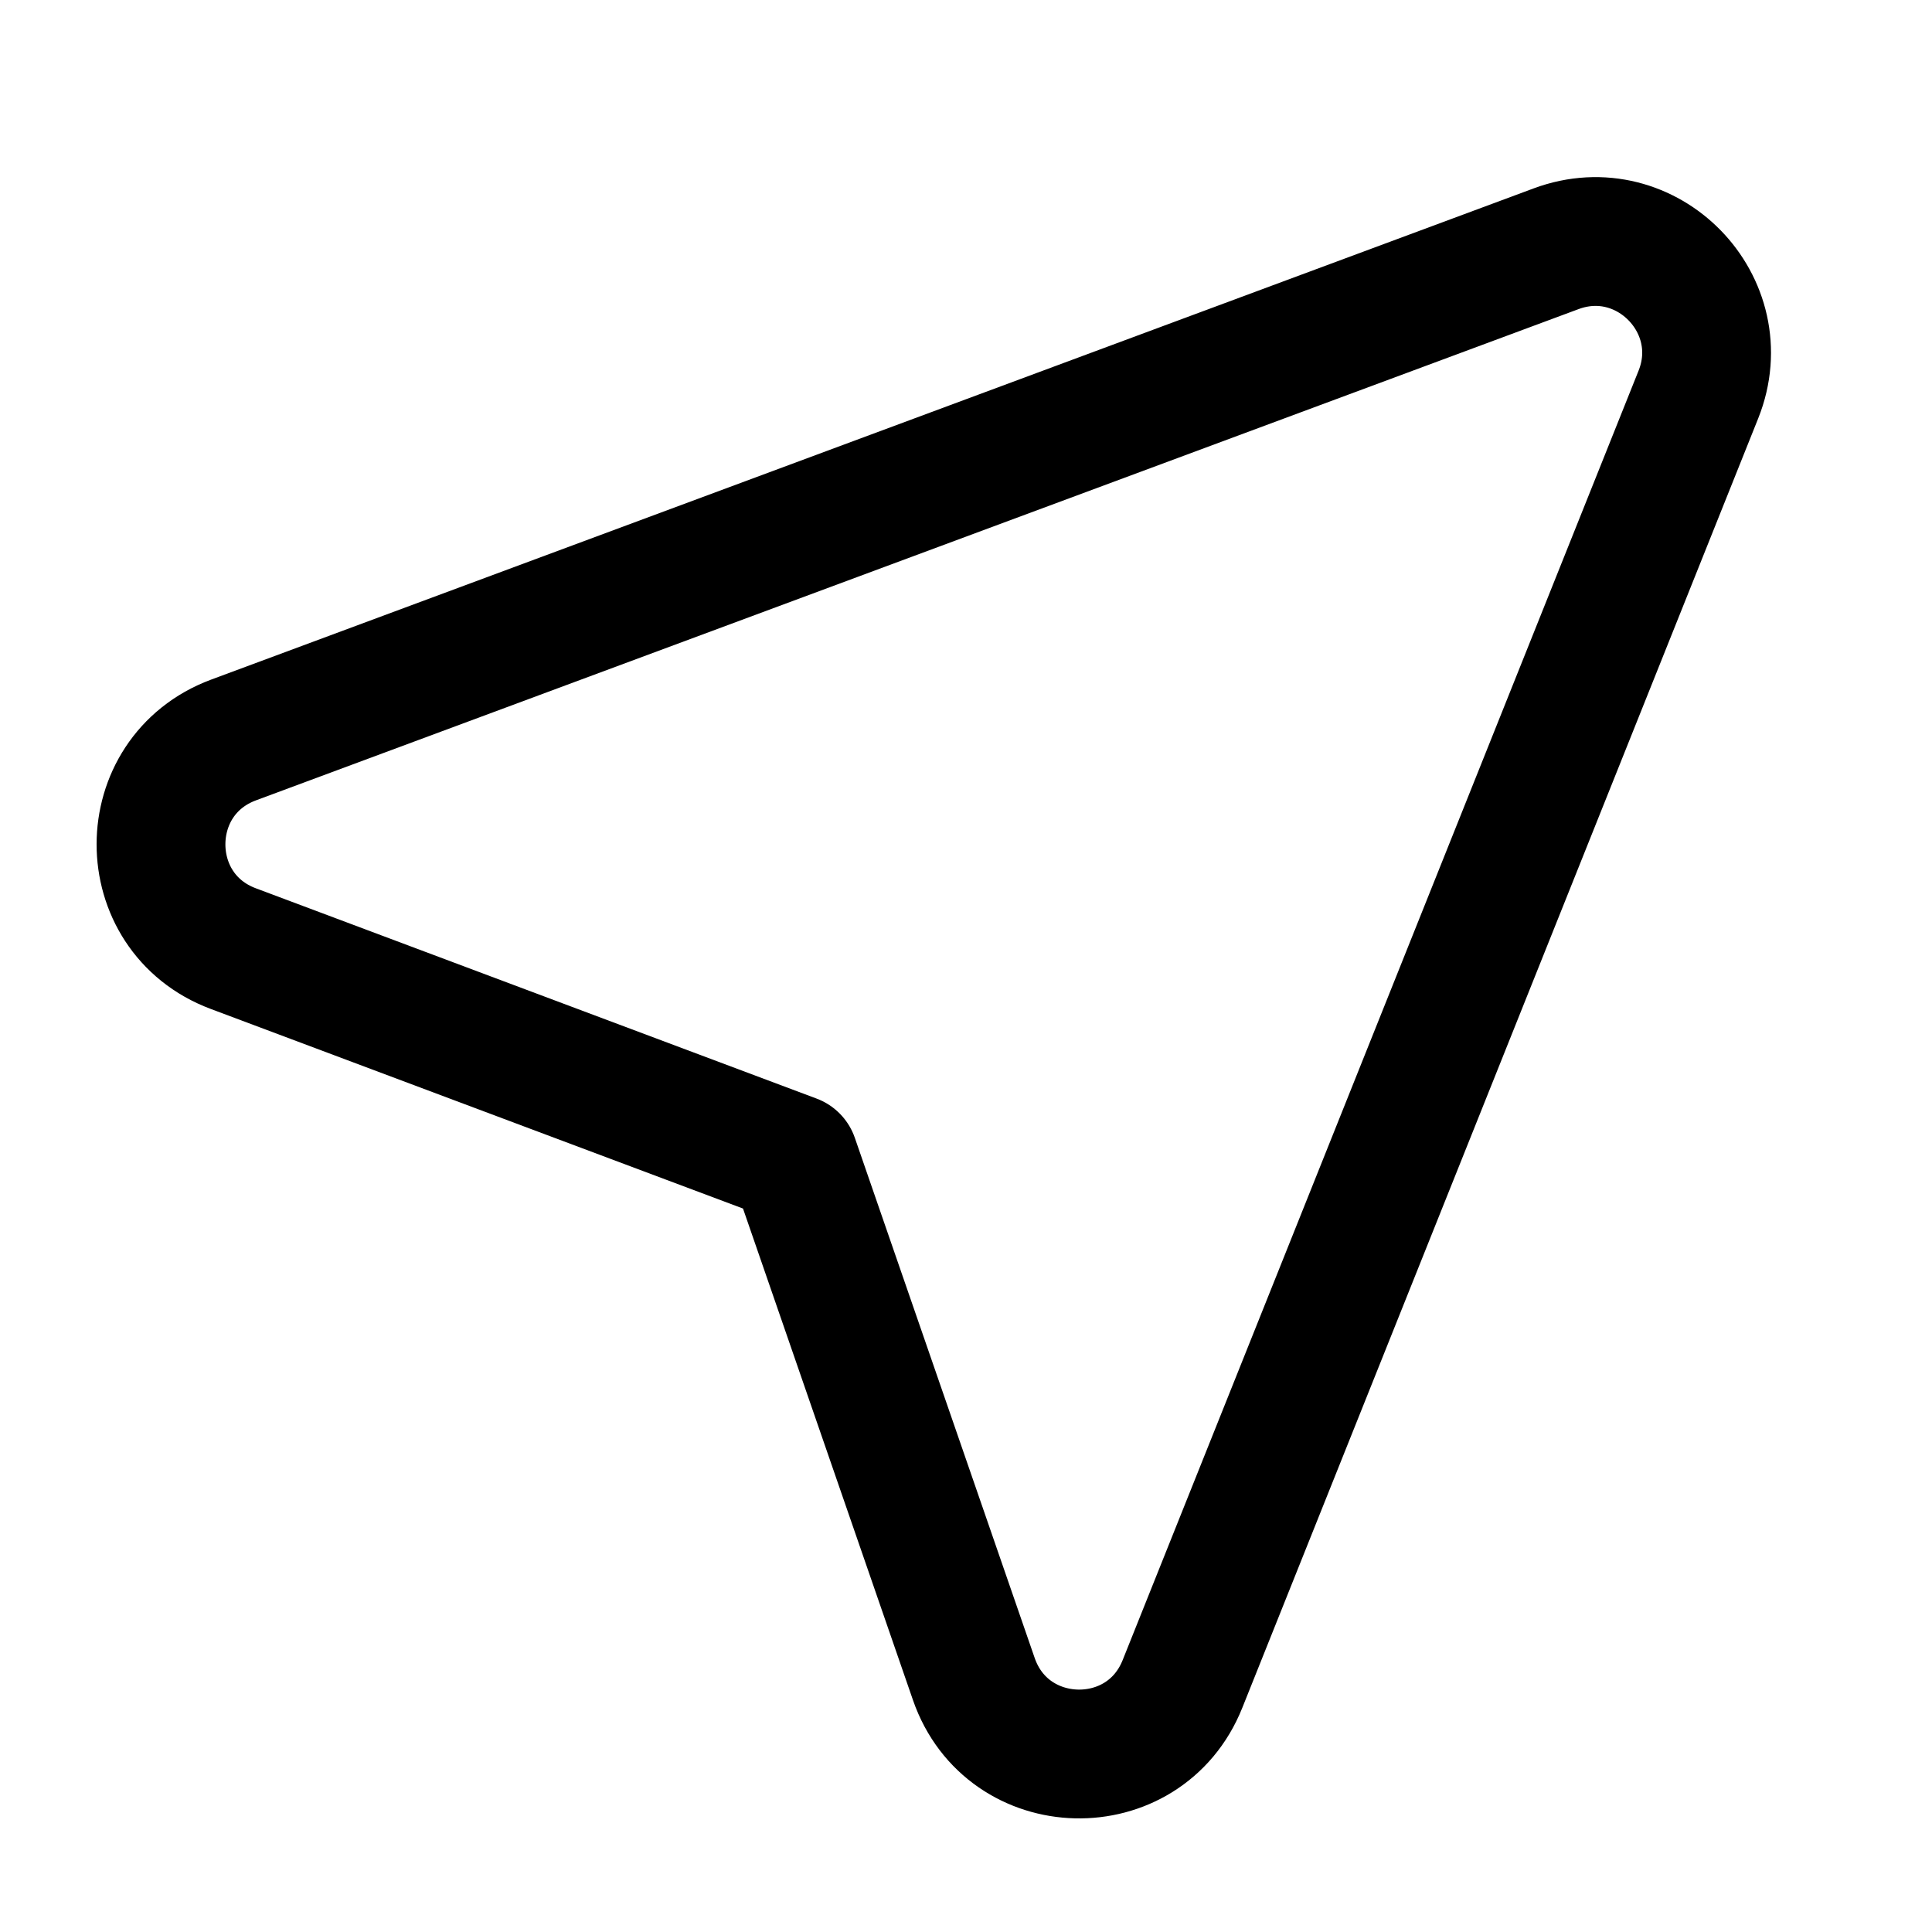 <svg width="100%" height="100%" viewBox="0 0 24 24" fill="none" xmlns="http://www.w3.org/2000/svg">
<path d="M9.863 14.396L12.097 20.857C12.516 22.068 14.213 22.109 14.689 20.919L21.098 4.901C21.543 3.787 20.456 2.672 19.331 3.09L2.902 9.192C1.701 9.638 1.699 11.335 2.898 11.784L9.863 14.396Z" stroke="current" stroke-width="1.6" stroke-linecap="round" stroke-linejoin="round"/>
</svg>
